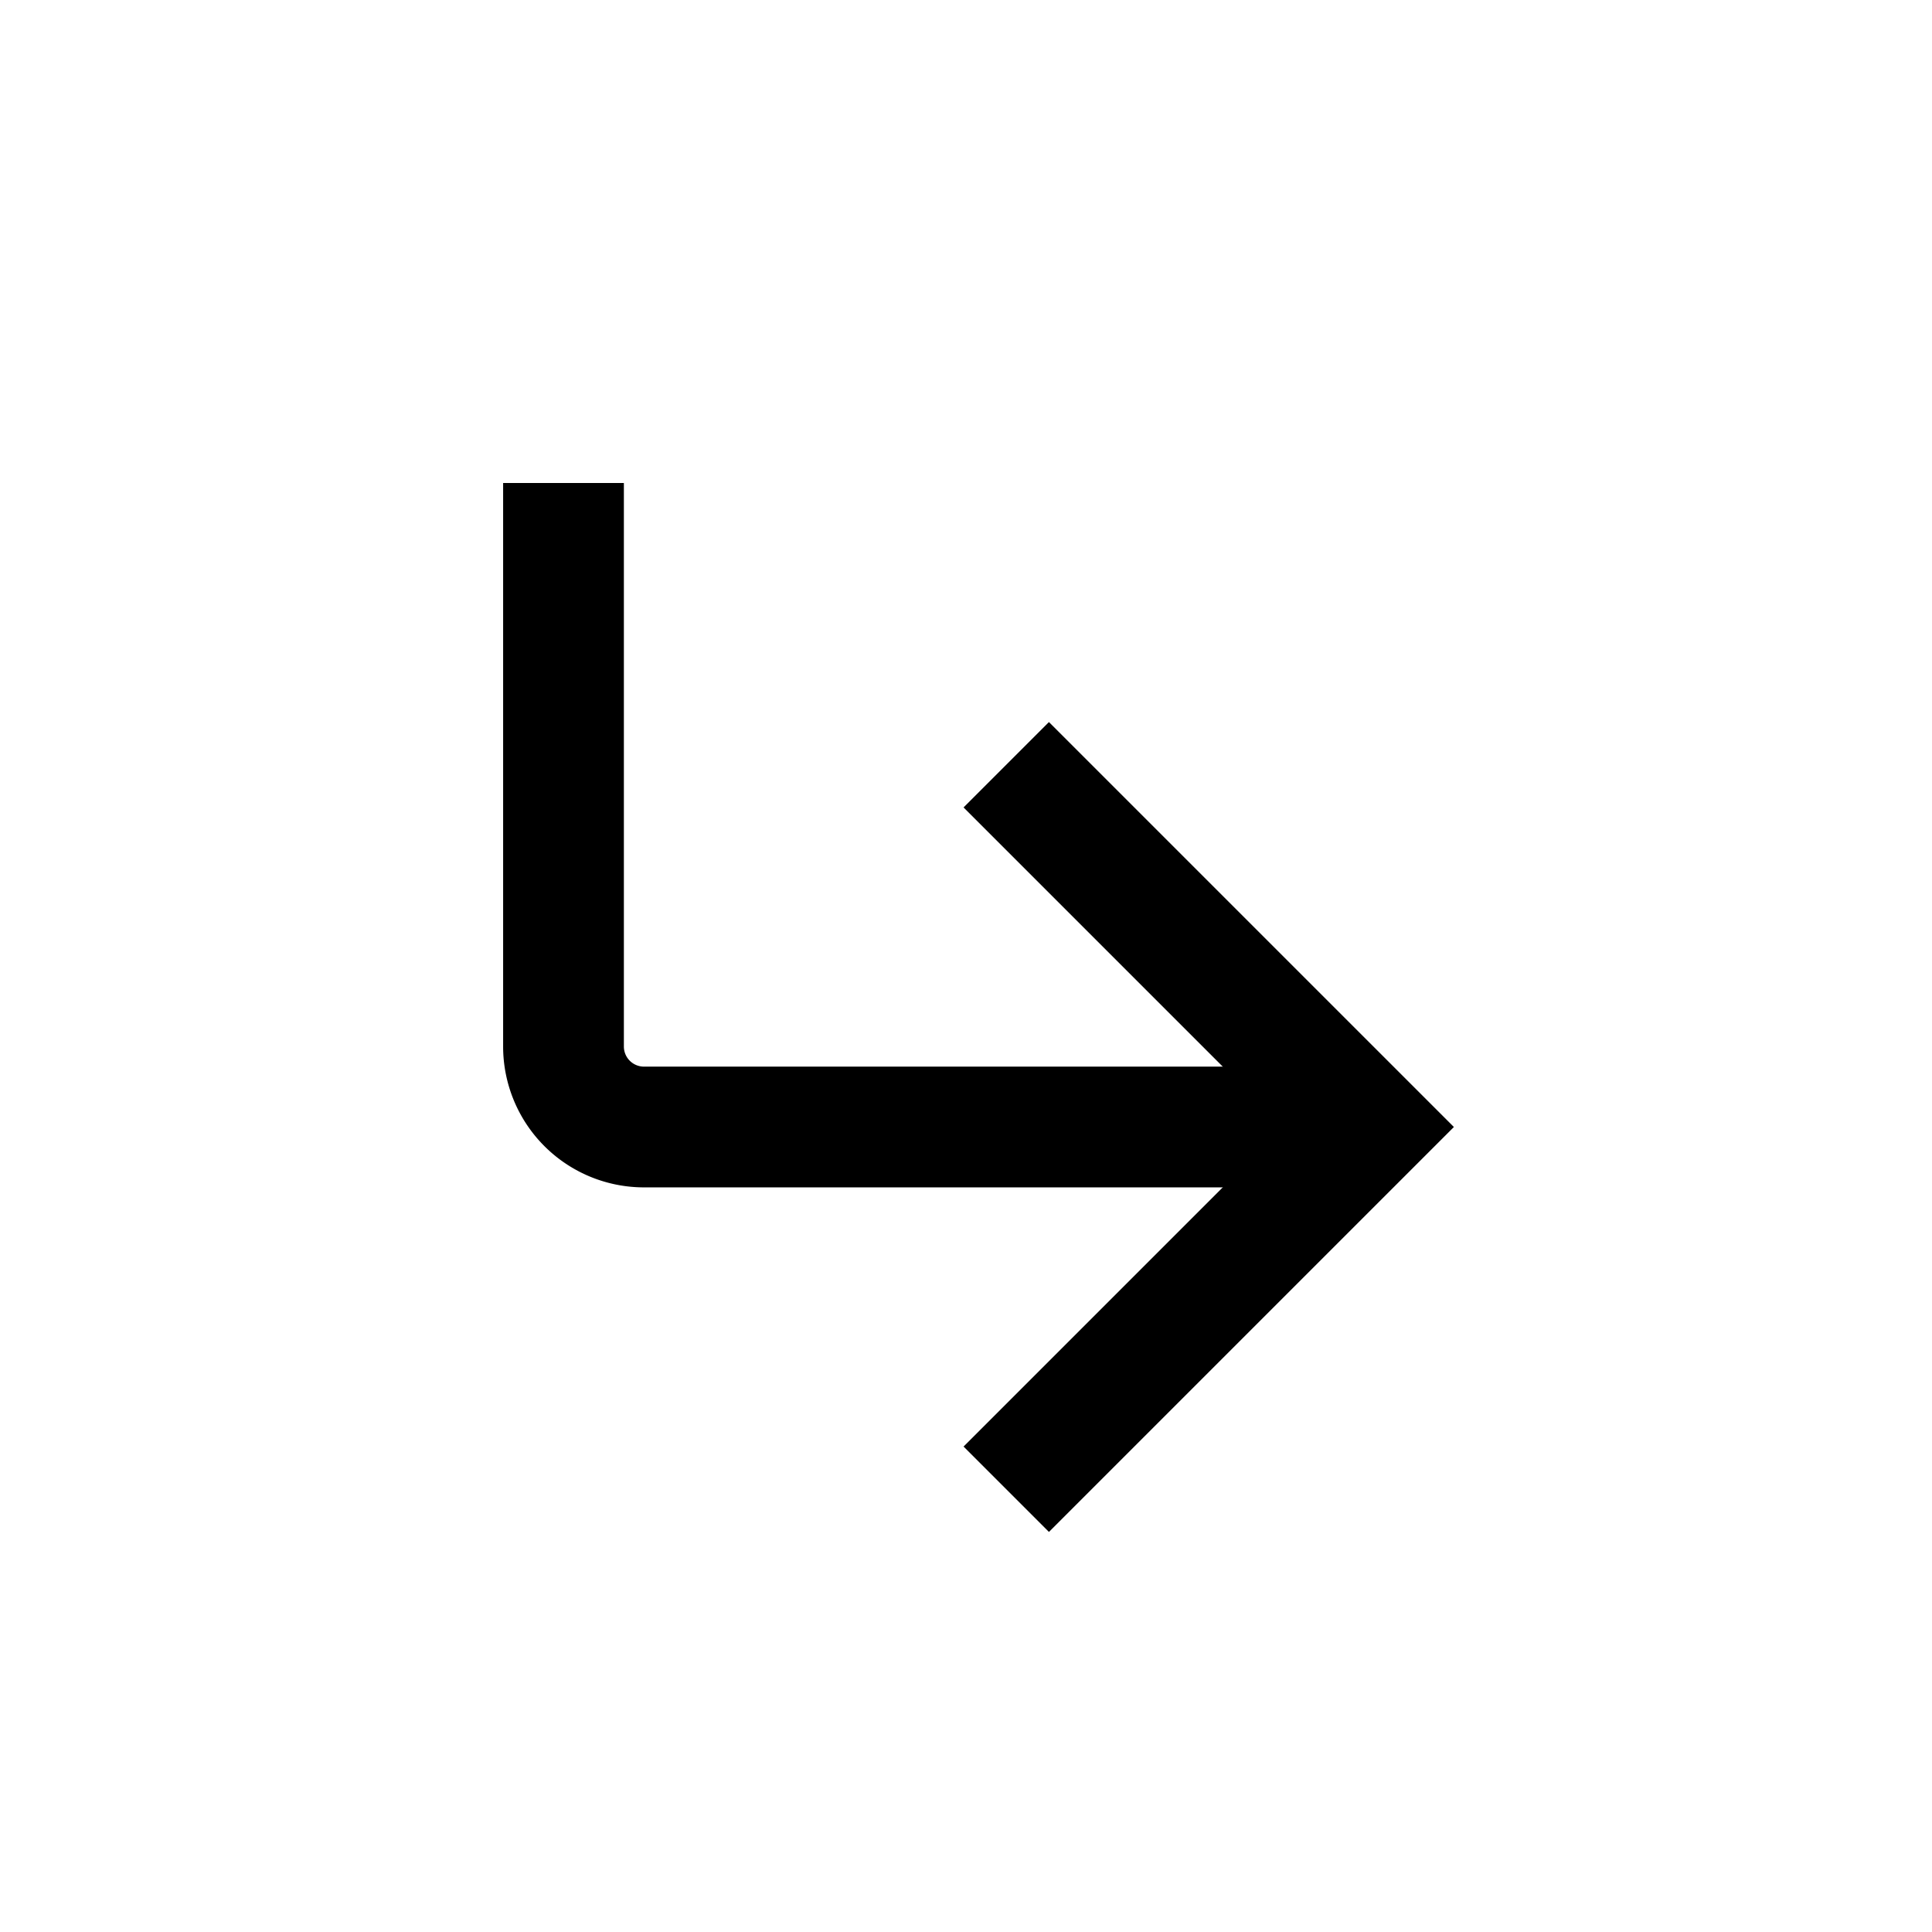 <svg xmlns="http://www.w3.org/2000/svg" width="24" height="24" viewBox="0 0 24 24" fill="none" aria-hidden="true" focusable="false">
  <g stroke="currentColor" stroke-width="1.5">
    <path d="M7 6v7a1 1 0 0 0 1 1h9"/>
    <path d="M12.5 9.5 17 14l-4.5 4.5"/>
  </g>
</svg>